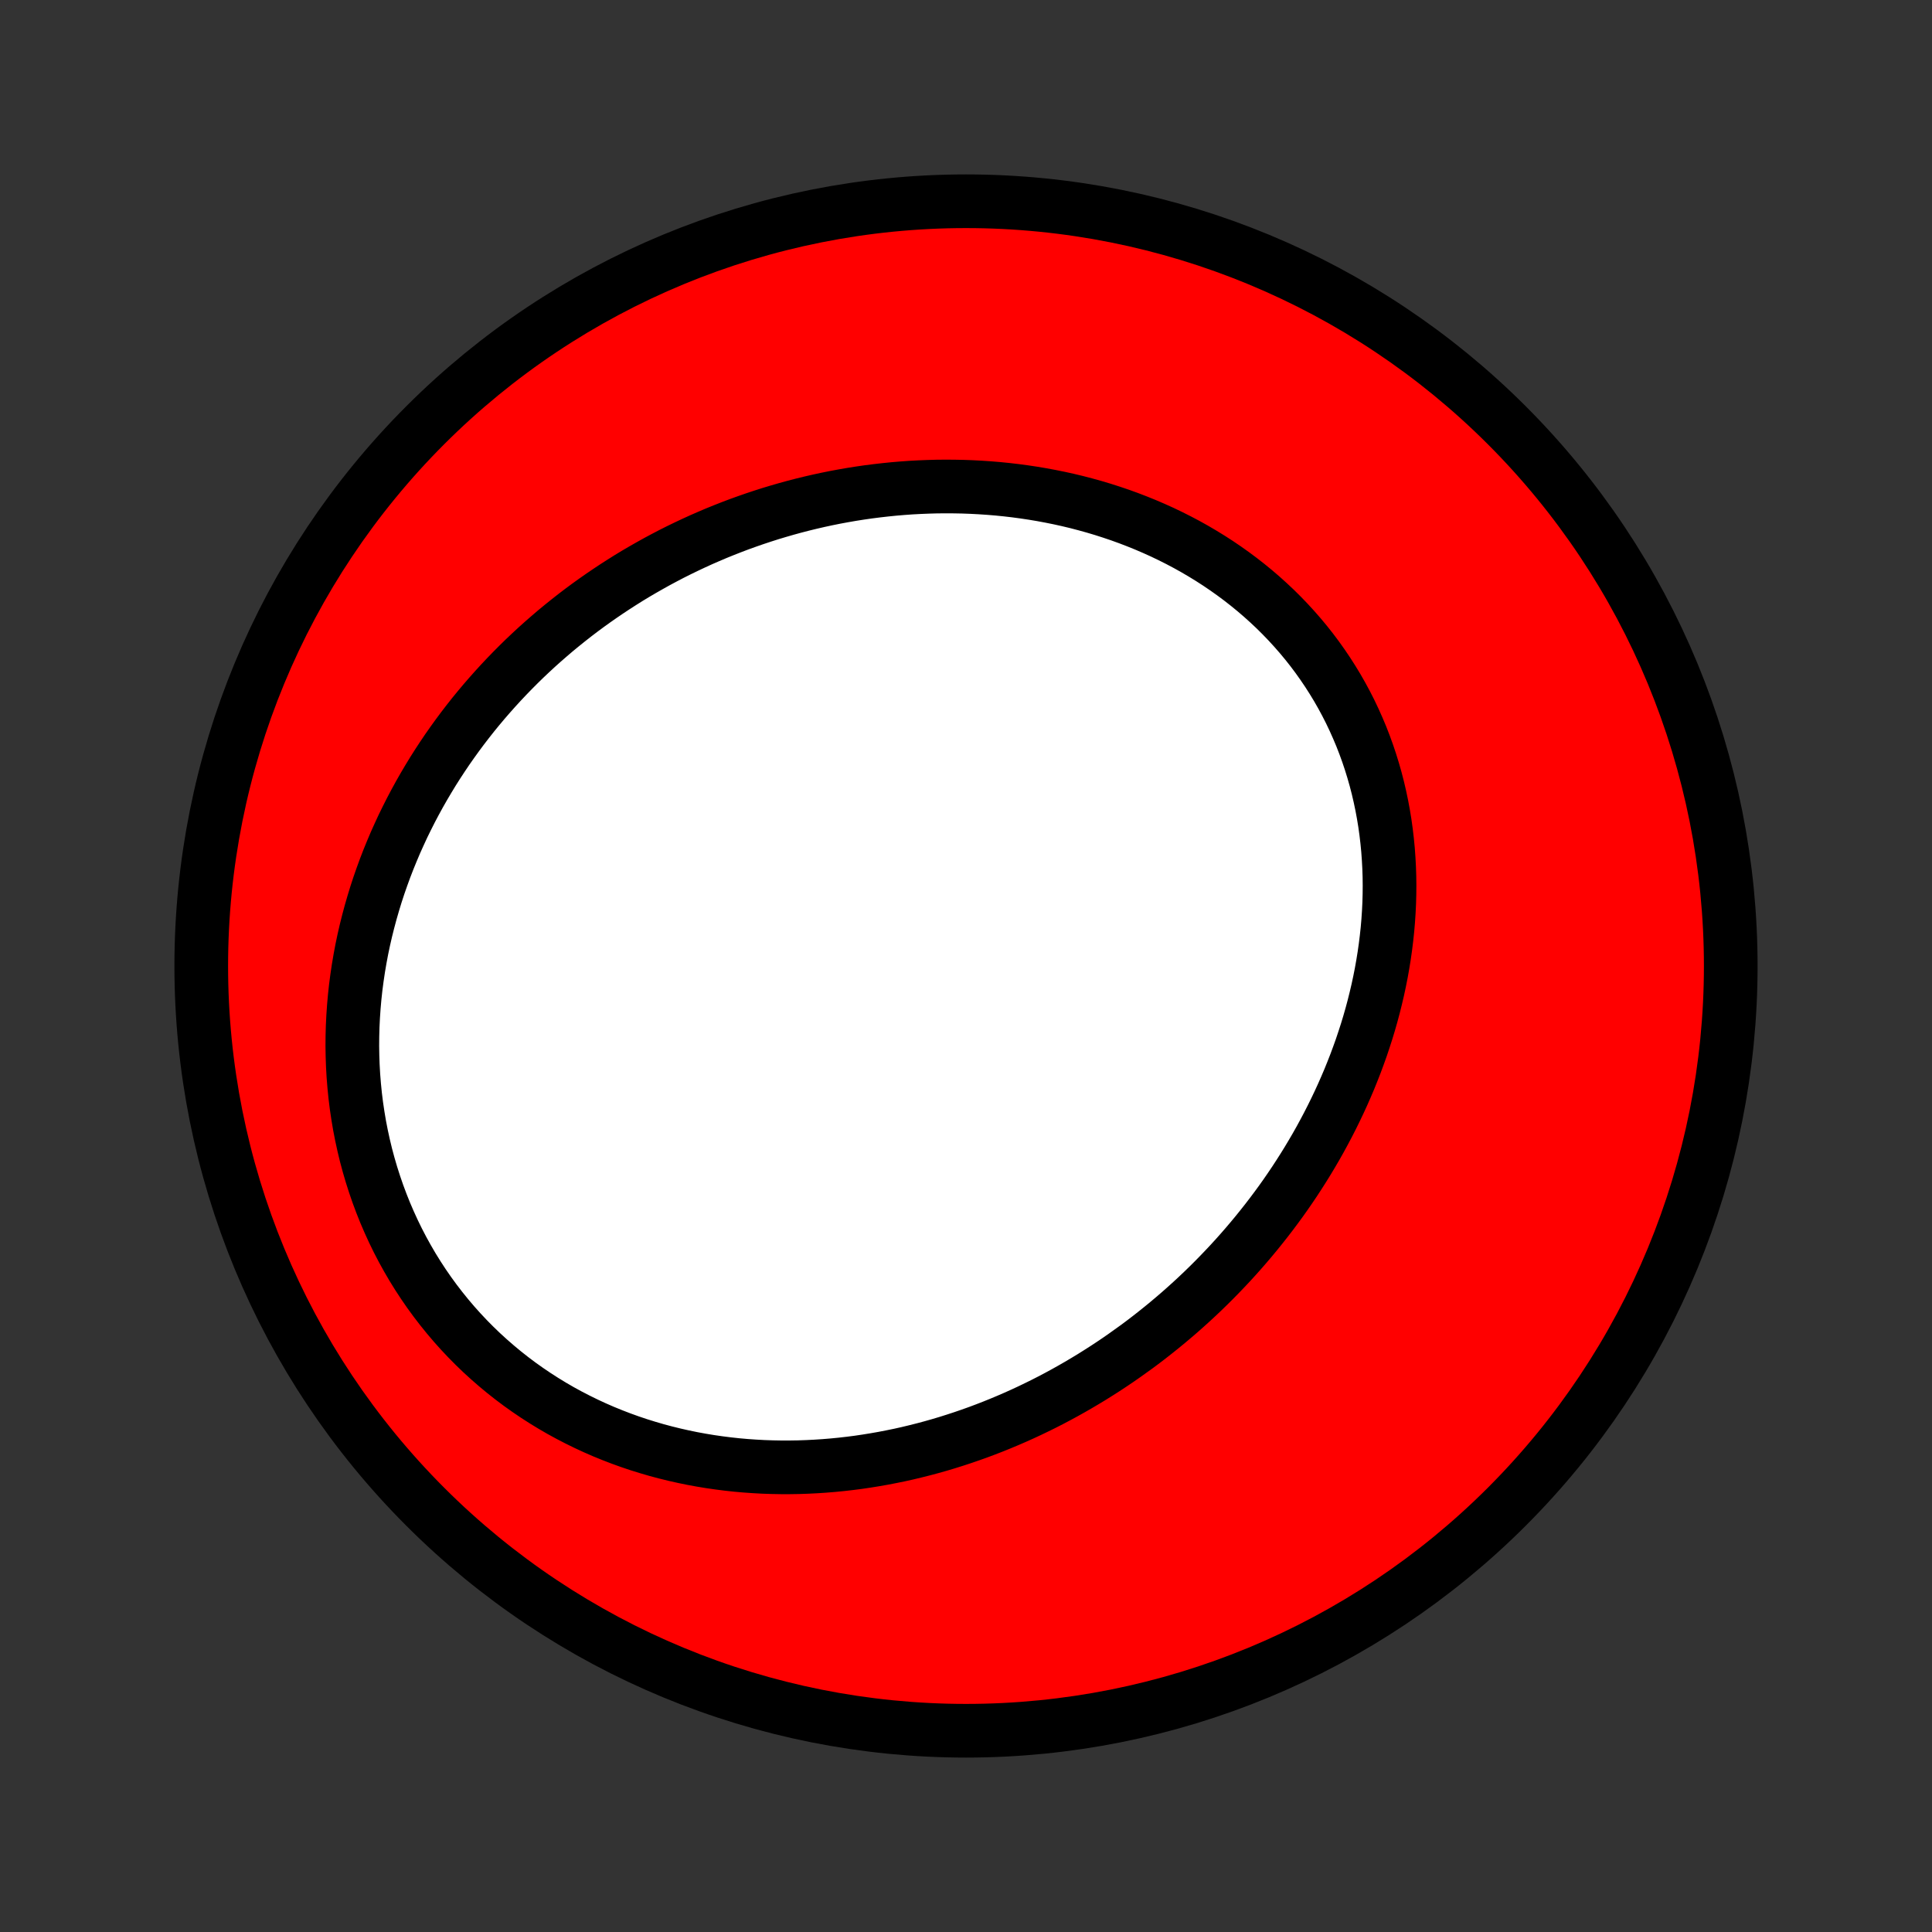 <?xml version="1.0" encoding="utf-8" standalone="no"?>
<!DOCTYPE svg PUBLIC "-//W3C//DTD SVG 1.1//EN"
  "http://www.w3.org/Graphics/SVG/1.1/DTD/svg11.dtd">
<!-- Created with matplotlib (http://matplotlib.org/) -->
<svg height="72pt" version="1.1" viewBox="0 0 72 72" width="72pt" xmlns="http://www.w3.org/2000/svg" xmlns:xlink="http://www.w3.org/1999/xlink">
 <rect x="0" y="0" width="72" height="72" fill="#333333" stroke="none"/>
 <defs>
  <style type="text/css">
*{stroke-linecap:butt;stroke-linejoin:round;}
  </style>
 </defs>
 <g id="figure_1">
  <g id="patch_1">
   <path d="
M0 72
L72 72
L72 0
L0 0
z
" style="fill:none;"/>
  </g>
  <g id="axes_1">
   <g id="PatchCollection_1">
    <defs>
     <path d="
M36 -7.5
C43.558 -7.5 50.808 -10.503 56.153 -15.848
C61.497 -21.192 64.5 -28.442 64.5 -36
C64.5 -43.558 61.497 -50.808 56.153 -56.153
C50.808 -61.497 43.558 -64.5 36 -64.5
C28.442 -64.5 21.192 -61.497 15.848 -56.153
C10.503 -50.808 7.5 -43.558 7.5 -36
C7.5 -28.442 10.503 -21.192 15.848 -15.848
C21.192 -10.503 28.442 -7.5 36 -7.5
z
" id="C0_0_a811fe30f3"/>
     <path d="
M42.376 -21.823
L42.609 -21.997
L42.84 -22.174
L43.069 -22.354
L43.296 -22.536
L43.521 -22.721
L43.744 -22.909
L43.965 -23.099
L44.183 -23.292
L44.4 -23.488
L44.614 -23.686
L44.826 -23.887
L45.036 -24.091
L45.244 -24.298
L45.449 -24.507
L45.653 -24.72
L45.854 -24.934
L46.053 -25.152
L46.249 -25.372
L46.443 -25.595
L46.635 -25.821
L46.824 -26.049
L47.011 -26.281
L47.196 -26.515
L47.378 -26.752
L47.557 -26.991
L47.734 -27.233
L47.908 -27.478
L48.079 -27.726
L48.248 -27.977
L48.413 -28.23
L48.576 -28.486
L48.736 -28.745
L48.893 -29.007
L49.047 -29.271
L49.198 -29.539
L49.345 -29.809
L49.489 -30.081
L49.63 -30.357
L49.767 -30.635
L49.901 -30.916
L50.031 -31.199
L50.157 -31.485
L50.28 -31.773
L50.398 -32.065
L50.513 -32.358
L50.623 -32.655
L50.73 -32.953
L50.831 -33.255
L50.929 -33.558
L51.022 -33.864
L51.11 -34.172
L51.193 -34.482
L51.271 -34.794
L51.345 -35.109
L51.413 -35.425
L51.476 -35.743
L51.533 -36.063
L51.585 -36.385
L51.631 -36.708
L51.671 -37.032
L51.706 -37.358
L51.734 -37.685
L51.756 -38.014
L51.772 -38.343
L51.781 -38.673
L51.784 -39.004
L51.78 -39.335
L51.769 -39.666
L51.751 -39.998
L51.727 -40.33
L51.695 -40.661
L51.656 -40.993
L51.61 -41.323
L51.556 -41.653
L51.495 -41.982
L51.426 -42.31
L51.35 -42.637
L51.266 -42.962
L51.174 -43.285
L51.075 -43.606
L50.968 -43.925
L50.853 -44.242
L50.731 -44.556
L50.6 -44.867
L50.462 -45.176
L50.317 -45.481
L50.164 -45.782
L50.003 -46.08
L49.835 -46.374
L49.659 -46.664
L49.476 -46.95
L49.286 -47.231
L49.089 -47.508
L48.885 -47.78
L48.674 -48.047
L48.456 -48.309
L48.232 -48.565
L48.002 -48.816
L47.765 -49.062
L47.523 -49.302
L47.274 -49.536
L47.021 -49.764
L46.761 -49.987
L46.497 -50.203
L46.228 -50.413
L45.954 -50.617
L45.675 -50.815
L45.392 -51.007
L45.105 -51.192
L44.815 -51.37
L44.52 -51.543
L44.222 -51.709
L43.921 -51.868
L43.617 -52.021
L43.31 -52.168
L43 -52.308
L42.688 -52.442
L42.374 -52.569
L42.057 -52.691
L41.739 -52.806
L41.419 -52.914
L41.098 -53.017
L40.776 -53.113
L40.452 -53.203
L40.127 -53.288
L39.802 -53.366
L39.476 -53.438
L39.149 -53.504
L38.822 -53.565
L38.494 -53.62
L38.167 -53.669
L37.839 -53.713
L37.512 -53.751
L37.185 -53.784
L36.858 -53.811
L36.531 -53.833
L36.206 -53.85
L35.88 -53.862
L35.556 -53.868
L35.232 -53.87
L34.908 -53.867
L34.586 -53.858
L34.265 -53.845
L33.945 -53.828
L33.626 -53.805
L33.308 -53.778
L32.992 -53.746
L32.676 -53.71
L32.362 -53.67
L32.05 -53.625
L31.738 -53.576
L31.428 -53.522
L31.12 -53.465
L30.813 -53.403
L30.508 -53.337
L30.204 -53.267
L29.902 -53.193
L29.601 -53.115
L29.302 -53.033
L29.005 -52.947
L28.709 -52.858
L28.415 -52.764
L28.123 -52.667
L27.833 -52.566
L27.544 -52.462
L27.257 -52.353
L26.972 -52.241
L26.688 -52.126
L26.407 -52.006
L26.127 -51.884
L25.849 -51.757
L25.573 -51.627
L25.299 -51.494
L25.026 -51.357
L24.756 -51.216
L24.487 -51.072
L24.221 -50.924
L23.956 -50.773
L23.693 -50.619
L23.432 -50.461
L23.174 -50.299
L22.917 -50.134
L22.662 -49.965
L22.409 -49.793
L22.159 -49.618
L21.91 -49.439
L21.664 -49.257
L21.42 -49.071
L21.178 -48.881
L20.938 -48.688
L20.7 -48.492
L20.465 -48.291
L20.232 -48.088
L20.001 -47.881
L19.773 -47.67
L19.547 -47.456
L19.324 -47.238
L19.103 -47.016
L18.885 -46.791
L18.669 -46.562
L18.457 -46.33
L18.247 -46.094
L18.039 -45.854
L17.835 -45.611
L17.633 -45.364
L17.435 -45.113
L17.239 -44.858
L17.047 -44.6
L16.858 -44.338
L16.672 -44.073
L16.49 -43.803
L16.311 -43.53
L16.136 -43.254
L15.965 -42.973
L15.797 -42.689
L15.633 -42.401
L15.473 -42.109
L15.317 -41.814
L15.166 -41.515
L15.018 -41.213
L14.876 -40.906
L14.737 -40.597
L14.604 -40.283
L14.475 -39.967
L14.351 -39.646
L14.233 -39.323
L14.119 -38.996
L14.011 -38.666
L13.909 -38.332
L13.812 -37.996
L13.721 -37.656
L13.635 -37.313
L13.556 -36.968
L13.483 -36.62
L13.417 -36.269
L13.357 -35.916
L13.304 -35.56
L13.257 -35.202
L13.218 -34.842
L13.186 -34.48
L13.161 -34.117
L13.143 -33.751
L13.133 -33.385
L13.13 -33.017
L13.136 -32.648
L13.149 -32.278
L13.17 -31.908
L13.2 -31.537
L13.237 -31.166
L13.283 -30.796
L13.338 -30.425
L13.4 -30.056
L13.472 -29.687
L13.552 -29.32
L13.64 -28.954
L13.738 -28.589
L13.844 -28.227
L13.959 -27.867
L14.082 -27.51
L14.214 -27.156
L14.354 -26.805
L14.504 -26.457
L14.661 -26.113
L14.827 -25.773
L15.001 -25.438
L15.184 -25.107
L15.374 -24.781
L15.573 -24.46
L15.779 -24.145
L15.993 -23.835
L16.214 -23.532
L16.443 -23.234
L16.678 -22.943
L16.92 -22.658
L17.169 -22.38
L17.424 -22.109
L17.686 -21.844
L17.953 -21.587
L18.226 -21.338
L18.504 -21.096
L18.787 -20.861
L19.075 -20.634
L19.368 -20.414
L19.665 -20.203
L19.966 -19.999
L20.271 -19.803
L20.579 -19.615
L20.891 -19.434
L21.206 -19.262
L21.523 -19.098
L21.843 -18.941
L22.165 -18.792
L22.49 -18.65
L22.816 -18.517
L23.143 -18.391
L23.473 -18.272
L23.803 -18.161
L24.134 -18.058
L24.466 -17.961
L24.799 -17.872
L25.132 -17.79
L25.465 -17.715
L25.799 -17.646
L26.132 -17.585
L26.465 -17.53
L26.797 -17.482
L27.13 -17.44
L27.461 -17.404
L27.792 -17.375
L28.122 -17.352
L28.451 -17.334
L28.779 -17.323
L29.105 -17.317
L29.431 -17.317
L29.755 -17.322
L30.078 -17.333
L30.399 -17.349
L30.718 -17.37
L31.036 -17.396
L31.353 -17.427
L31.667 -17.463
L31.98 -17.503
L32.291 -17.549
L32.6 -17.599
L32.908 -17.653
L33.213 -17.712
L33.517 -17.774
L33.818 -17.841
L34.118 -17.913
L34.415 -17.988
L34.711 -18.067
L35.004 -18.15
L35.296 -18.237
L35.585 -18.328
L35.872 -18.422
L36.157 -18.52
L36.441 -18.621
L36.721 -18.726
L37 -18.834
L37.277 -18.946
L37.552 -19.061
L37.825 -19.179
L38.095 -19.3
L38.364 -19.425
L38.63 -19.553
L38.894 -19.683
L39.156 -19.817
L39.416 -19.954
L39.674 -20.094
L39.93 -20.237
L40.184 -20.383
L40.436 -20.532
L40.686 -20.683
L40.933 -20.838
L41.179 -20.995
L41.422 -21.155
L41.664 -21.318
L41.903 -21.484
z
" id="C0_1_5728caf23e"/>
    </defs>
    <g clip-path="url(#p1bffca34e9)">
     <use style="fill:#ff0000;stroke:#000000;stroke-width:2.0;" x="0.0" xlink:href="#C0_0_a811fe30f3" y="72.0"/>
    </g>
    <g clip-path="url(#p1bffca34e9)">
     <use style="fill:#ffffff;stroke:#000000;stroke-width:2.0;" x="0.0" xlink:href="#C0_1_5728caf23e" y="72.0"/>
    </g>
   </g>
  </g>
 </g>
 <defs>
  <clipPath id="p1bffca34e9">
   <rect height="72.0" width="72.0" x="0.0" y="0.0"/>
  </clipPath>
 </defs>
</svg>
